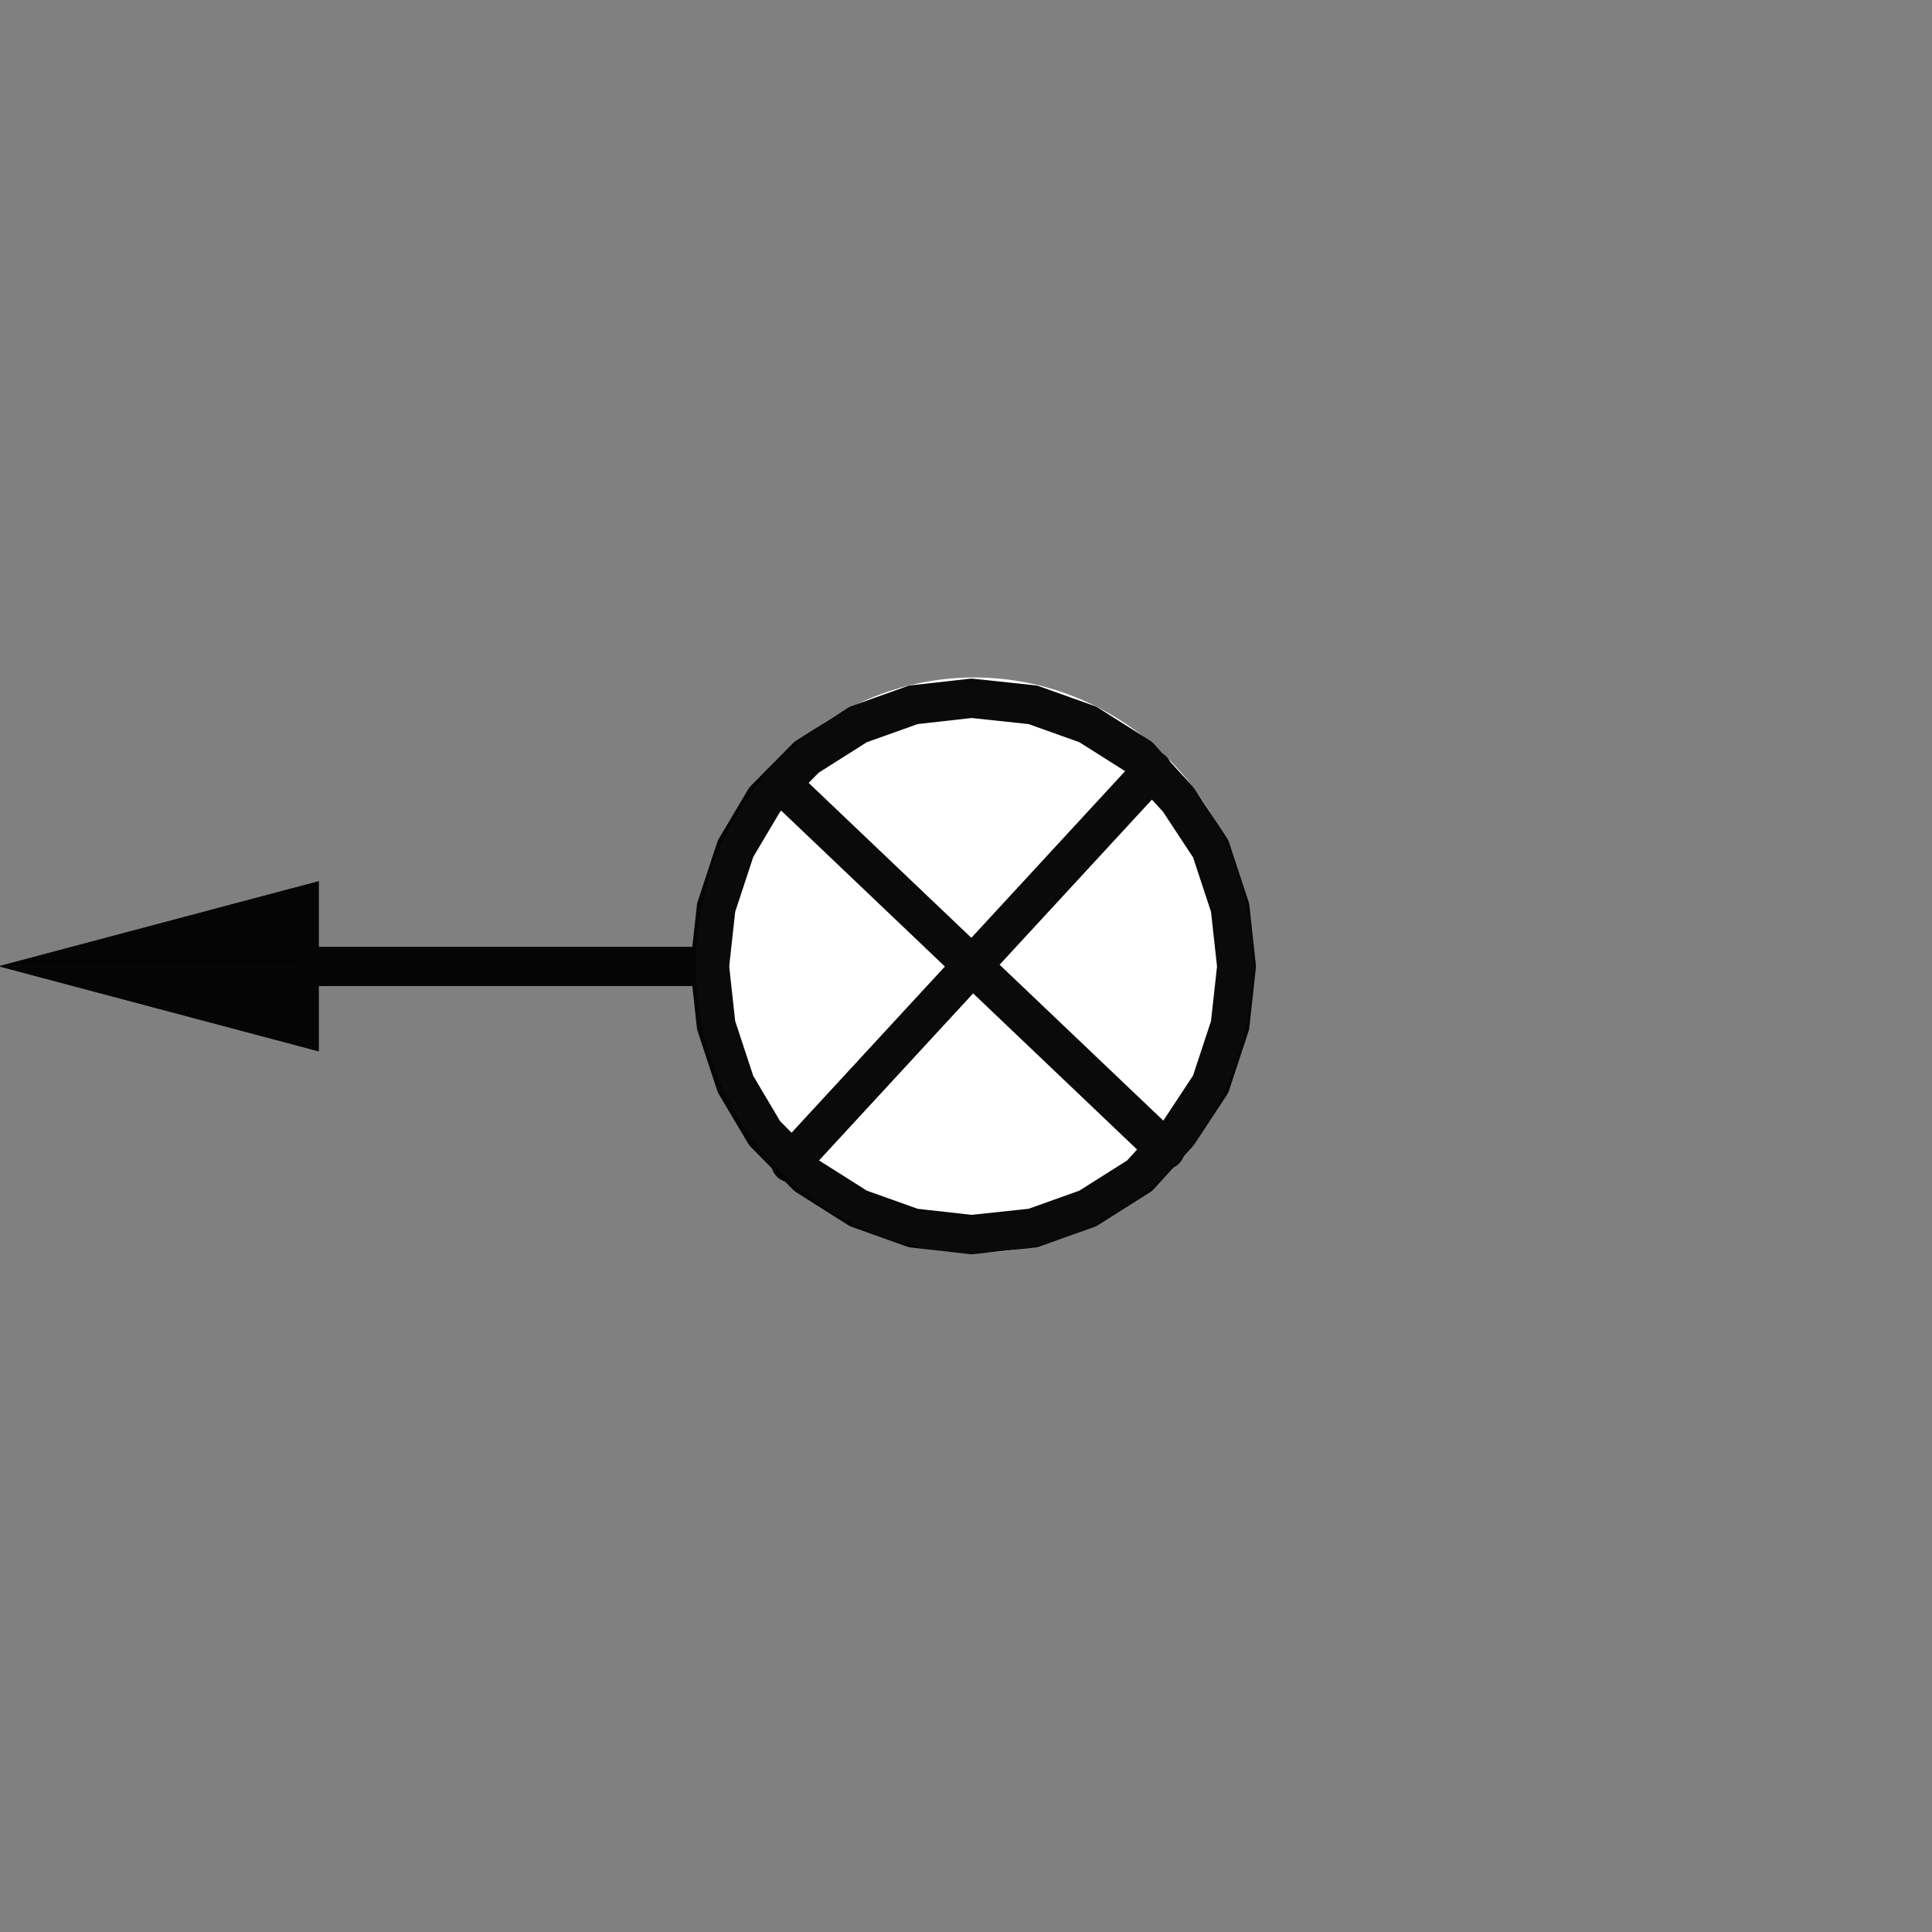 <?xml version="1.0" encoding="UTF-8" standalone="no"?>
<svg
   xmlns:dc="http://purl.org/dc/elements/1.1/"
   xmlns:cc="http://creativecommons.org/ns#"
   xmlns:rdf="http://www.w3.org/1999/02/22-rdf-syntax-ns#"
   xmlns:svg="http://www.w3.org/2000/svg"
   xmlns="http://www.w3.org/2000/svg"
   xmlns:sodipodi="http://sodipodi.sourceforge.net/DTD/sodipodi-0.dtd"
   xmlns:inkscape="http://www.inkscape.org/namespaces/inkscape"
   width="128"
   height="128"
   id="svg2"
   version="1.1"
   inkscape:version="0.48.4 r9939"
   sodipodi:docname="retencion_madera.svg">
  <rect width="100%" height="100%" fill="#808080" stroke="none"/>
  <sodipodi:namedview
     pagecolor="#ffffff"
     bordercolor="#666666"
     borderopacity="1"
     objecttolerance="10"
     gridtolerance="10"
     guidetolerance="10"
     inkscape:pageopacity="0"
     inkscape:pageshadow="2"
     inkscape:window-width="1364"
     inkscape:window-height="718"
     id="namedview647"
     showgrid="true"
     fit-margin-top="0"
     fit-margin-left="0"
     fit-margin-right="0"
     fit-margin-bottom="0"
     inkscape:zoom="5.07"
     inkscape:cx="40.678823"
     inkscape:cy="59.7237"
     inkscape:window-x="0"
     inkscape:window-y="0"
     inkscape:window-maximized="1"
     inkscape:current-layer="layer2"
     showguides="true"
     inkscape:guide-bbox="true">
    <inkscape:grid
       type="xygrid"
       id="grid3626"
       empspacing="5"
       visible="true"
       enabled="true"
       snapvisiblegridlinesonly="true" />
    <sodipodi:guide
       orientation="1,0"
       position="64,64"
       id="guide3318" />
    <sodipodi:guide
       orientation="0,1"
       position="65.62,64"
       id="guide3320" />
    <sodipodi:guide
       orientation="1,0"
       position="46,56"
       id="guide5126" />
    <sodipodi:guide
       orientation="0,1"
       position="64,83"
       id="guide5130" />
    <sodipodi:guide
       orientation="1,0"
       position="83,56"
       id="guide5139" />
    <sodipodi:guide
       orientation="0,1"
       position="73,45"
       id="guide5141" />
  </sodipodi:namedview>
  <desc
     id="desc4">/home/snappler/Escritorio/Simbolos-C DXF_2000.dxf - scale = 0.536199</desc>
  <defs
     id="defs6">
    <marker
       id="DistanceX"
       orient="auto"
       refX="0"
       refY="0"
       style="overflow:visible">
      <path
         d="M 3,-3 -3,3 M 0,-5 0,5"
         style="stroke:#000000;stroke-width:0.5"
         id="path9"
         inkscape:connector-curvature="0" />
    </marker>
    <pattern
       height="8"
       id="Hatch"
       patternUnits="userSpaceOnUse"
       width="8"
       x="0"
       y="0">
      <path
         d="M8 4 l-4,4"
         linecap="square"
         stroke="#000000"
         stroke-width="0.25"
         id="path12" />
      <path
         d="M6 2 l-4,4"
         linecap="square"
         stroke="#000000"
         stroke-width="0.25"
         id="path14" />
      <path
         d="M4 0 l-4,4"
         linecap="square"
         stroke="#000000"
         stroke-width="0.25"
         id="path16" />
    </pattern>
    <symbol
       id="*MODEL_SPACE" />
    <symbol
       id="*PAPER_SPACE" />
    <symbol
       id="POSTE-RD">
      <path
         d="m -10769658,11642373 7,0"
         style="fill:none;stroke:#000000"
         id="path21"
         inkscape:connector-curvature="0" />
      <path
         d="m -10769666,11642377 6,-8"
         style="fill:none;stroke:#000000"
         id="path23"
         inkscape:connector-curvature="0" />
      <path
         d="m -10769658,11642373 a 5,5 0 1 0 -10,0 5,5 0 1 0 10,0 z"
         style="fill:none;stroke:#000000"
         id="path25"
         inkscape:connector-curvature="0" />
      <path
         d="m -10769659,11642376 -8,-6"
         style="fill:none;stroke:#000000"
         id="path27"
         inkscape:connector-curvature="0" />
      <path
         d="m -10769645,11642373 -6,-2 0,4 z"
         style="fill:#000000"
         id="path29"
         inkscape:connector-curvature="0" />
    </symbol>
    <symbol
       id="POSTE-CP">
      <path
         d="m -10769658,11642373 a 5,5 0 1 0 -10,0 5,5 0 1 0 10,0 z"
         style="fill:none;stroke:#000000"
         id="path32"
         inkscape:connector-curvature="0" />
      <path
         d="m -10769666,11642377 6,-8"
         style="fill:none;stroke:#000000"
         id="path34"
         inkscape:connector-curvature="0" />
      <path
         d="m -10769648,11642370 0,6"
         style="fill:none;stroke:#000000"
         id="path36"
         inkscape:connector-curvature="0" />
      <path
         d="m -10769659,11642375 11,1"
         style="fill:none;stroke:#000000"
         id="path38"
         inkscape:connector-curvature="0" />
      <path
         d="m -10769659,11642371 11,-1"
         style="fill:none;stroke:#000000"
         id="path40"
         inkscape:connector-curvature="0" />
      <path
         d="m -10769659,11642376 -8,-6"
         style="fill:none;stroke:#000000"
         id="path42"
         inkscape:connector-curvature="0" />
    </symbol>
    <symbol
       id="POSTE-MA">
      <path
         d="m -10769658,11642373 a 5,5 0 1 0 -10,0 5,5 0 1 0 10,0 z"
         style="fill:none;stroke:#000000"
         id="path45"
         inkscape:connector-curvature="0" />
      <path
         d="m -10769659,11642376 -8,-6"
         style="fill:none;stroke:#000000"
         id="path47"
         inkscape:connector-curvature="0" />
      <path
         d="m -10769666,11642377 6,-8"
         style="fill:none;stroke:#000000"
         id="path49"
         inkscape:connector-curvature="0" />
    </symbol>
    <symbol
       id="POSTE-HA">
      <path
         d="m -10769656,11642373 a 7.22,7.22 0 1 0 -14,0 7.22,7.22 0 1 0 14,0 z"
         style="fill:none;stroke:#000000"
         id="path52"
         inkscape:connector-curvature="0" />
      <path
         d="m -10769663,11642366 0,14"
         style="fill:none;stroke:#000000"
         id="path54"
         inkscape:connector-curvature="0" />
      <path
         d="m -10769656,11642373 -7,-7 0,14 z"
         style="fill:#000000"
         id="path56"
         inkscape:connector-curvature="0" />
    </symbol>
    <symbol
       id="PAT">
      <path
         d="m -10769663,11642373 0,8"
         style="fill:none;stroke:#000000"
         id="path59"
         inkscape:connector-curvature="0" />
      <path
         d="m -10769663,11642381 5,0"
         style="fill:none;stroke:#000000"
         id="path61"
         inkscape:connector-curvature="0" />
      <path
         d="m -10769663,11642383 4,0"
         style="fill:none;stroke:#000000"
         id="path63"
         inkscape:connector-curvature="0" />
      <path
         d="m -10769663,11642384 3,0"
         style="fill:none;stroke:#000000"
         id="path65"
         inkscape:connector-curvature="0" />
      <path
         d="m -10769663,11642386 2,0"
         style="fill:none;stroke:#000000"
         id="path67"
         inkscape:connector-curvature="0" />
      <path
         d="m -10769663,11642381 -5,0"
         style="fill:none;stroke:#000000"
         id="path69"
         inkscape:connector-curvature="0" />
      <path
         d="m -10769663,11642386 -2,0"
         style="fill:none;stroke:#000000"
         id="path71"
         inkscape:connector-curvature="0" />
      <path
         d="m -10769663,11642384 -3,0"
         style="fill:none;stroke:#000000"
         id="path73"
         inkscape:connector-curvature="0" />
      <path
         d="m -10769663,11642383 -4,0"
         style="fill:none;stroke:#000000"
         id="path75"
         inkscape:connector-curvature="0" />
    </symbol>
  </defs>
  <g
     inkscape:groupmode="layer"
     id="layer2"
     inkscape:label="Capa#1">
    <path
       sodipodi:type="arc"
       style="fill:#ffffff;fill-opacity:1;stroke:#ffffff"
       id="path5145"
       sodipodi:cx="64.5"
       sodipodi:cy="63.5"
       sodipodi:rx="18.5"
       sodipodi:ry="18.5"
       d="m 83,63.5 a 18.5,18.5 0 1 1 -37,0 18.5,18.5 0 1 1 37,0 z"
       transform="matrix(0.971,0,0,1.003,1.918,0.252)" />
  </g>
  <g
     inkscape:groupmode="layer"
     id="layer5"
     inkscape:label="a"
     style="opacity:0.96;display:inline">
    <g
       style="display:inline;fill:none;fill-opacity:1"
       id="g432"
       transform="matrix(3.569,0,0,-3.611,81.923,-140.715)">
      <g
         id="g436"
         transform="translate(-1.32,-3.36)"
         style="fill:none;fill-opacity:1">
        <g
           id="g440"
           transform="translate(-6.96,-0.24)"
           style="fill:none;fill-opacity:1">
          <g
             id="g444"
             transform="translate(-1.5,-53.1)"
             style="fill:none;fill-opacity:1">
            <path
               inkscape:connector-curvature="0"
               d="M 0,0 -7.26,0"
               style="fill:none;stroke:#000000;stroke-width:0.72;stroke-linecap:round;stroke-linejoin:round;stroke-miterlimit:10;stroke-opacity:1;stroke-dasharray:none;fill-opacity:1"
               id="path446" />
            <g
               id="g448"
               transform="translate(8.22,3.6)"
               style="fill:none;fill-opacity:1">
              <path
                 inkscape:connector-curvature="0"
                 d="M 0,0 -6.72,-7.2"
                 style="fill:none;stroke:#000000;stroke-width:0.72;stroke-linecap:round;stroke-linejoin:round;stroke-miterlimit:10;stroke-opacity:1;stroke-dasharray:none;fill-opacity:1"
                 id="path450" />
              <g
                 id="g452"
                 transform="translate(-8.22,-3.6)"
                 style="fill:none;fill-opacity:1">
                <path
                   inkscape:connector-curvature="0"
                   d="M 0,0 0.12,-1.08 0.48,-2.16 1.02,-3.06 1.8,-3.84 2.76,-4.44 3.78,-4.8 4.86,-4.92 6,-4.8 l 1.02,0.36 0.96,0.6 0.72,0.78 0.6,0.9 0.36,1.08 L 9.78,0 9.66,1.08 9.3,2.16 8.7,3.06 7.98,3.84 7.02,4.44 6,4.8 4.86,4.92 3.78,4.8 2.76,4.44 1.8,3.84 1.02,3.06 0.48,2.16 0.12,1.08 0,0 z"
                   style="fill:none;stroke:#000000;stroke-width:0.72;stroke-linecap:round;stroke-linejoin:round;stroke-miterlimit:10;stroke-opacity:1;stroke-dasharray:none;fill-opacity:1"
                   id="path454" />
                <g
                   id="g456"
                   transform="translate(1.32,3.36)"
                   style="fill:none;fill-opacity:1">
                  <path
                     inkscape:connector-curvature="0"
                     d="M 0,0 7.14,-6.72"
                     style="fill:none;stroke:#000000;stroke-width:0.72;stroke-linecap:round;stroke-linejoin:round;stroke-miterlimit:10;stroke-opacity:1;stroke-dasharray:none;fill-opacity:1"
                     id="path458" />
                </g>
              </g>
            </g>
          </g>
        </g>
      </g>
    </g>
    <g
       style="display:inline"
       id="g460"
       transform="matrix(3.569,0,0,-3.611,21.114,69.651)">
      <path
         inkscape:connector-curvature="0"
         d="m 0,0 0,1.56 -5.94,0"
         style="fill:#000000;fill-opacity:1;fill-rule:evenodd;stroke:none"
         id="path462" />
    </g>
    <g
       style="display:inline"
       id="g464"
       transform="matrix(3.569,0,0,-3.611,21.114,64.018)">
      <path
         inkscape:connector-curvature="0"
         d="M 0,0 -5.94,0 0,1.56"
         style="fill:#000000;fill-opacity:1;fill-rule:evenodd;stroke:none"
         id="path466" />
    </g>
    <g
       style="display:inline"
       transform="matrix(3.569,0,0,-3.611,21.114,69.651)"
       id="g9133">
      <path
         inkscape:connector-curvature="0"
         id="path9135"
         style="fill:#000000;fill-opacity:1;fill-rule:evenodd;stroke:none"
         d="m 0,0 0,1.56 -5.94,0" />
    </g>
    <g
       style="display:inline"
       transform="matrix(3.569,0,0,-3.611,21.114,64.018)"
       id="g9137">
      <path
         inkscape:connector-curvature="0"
         id="path9139"
         style="fill:#000000;fill-opacity:1;fill-rule:evenodd;stroke:none"
         d="M 0,0 -5.94,0 0,1.56" />
    </g>
  </g>
</svg>
